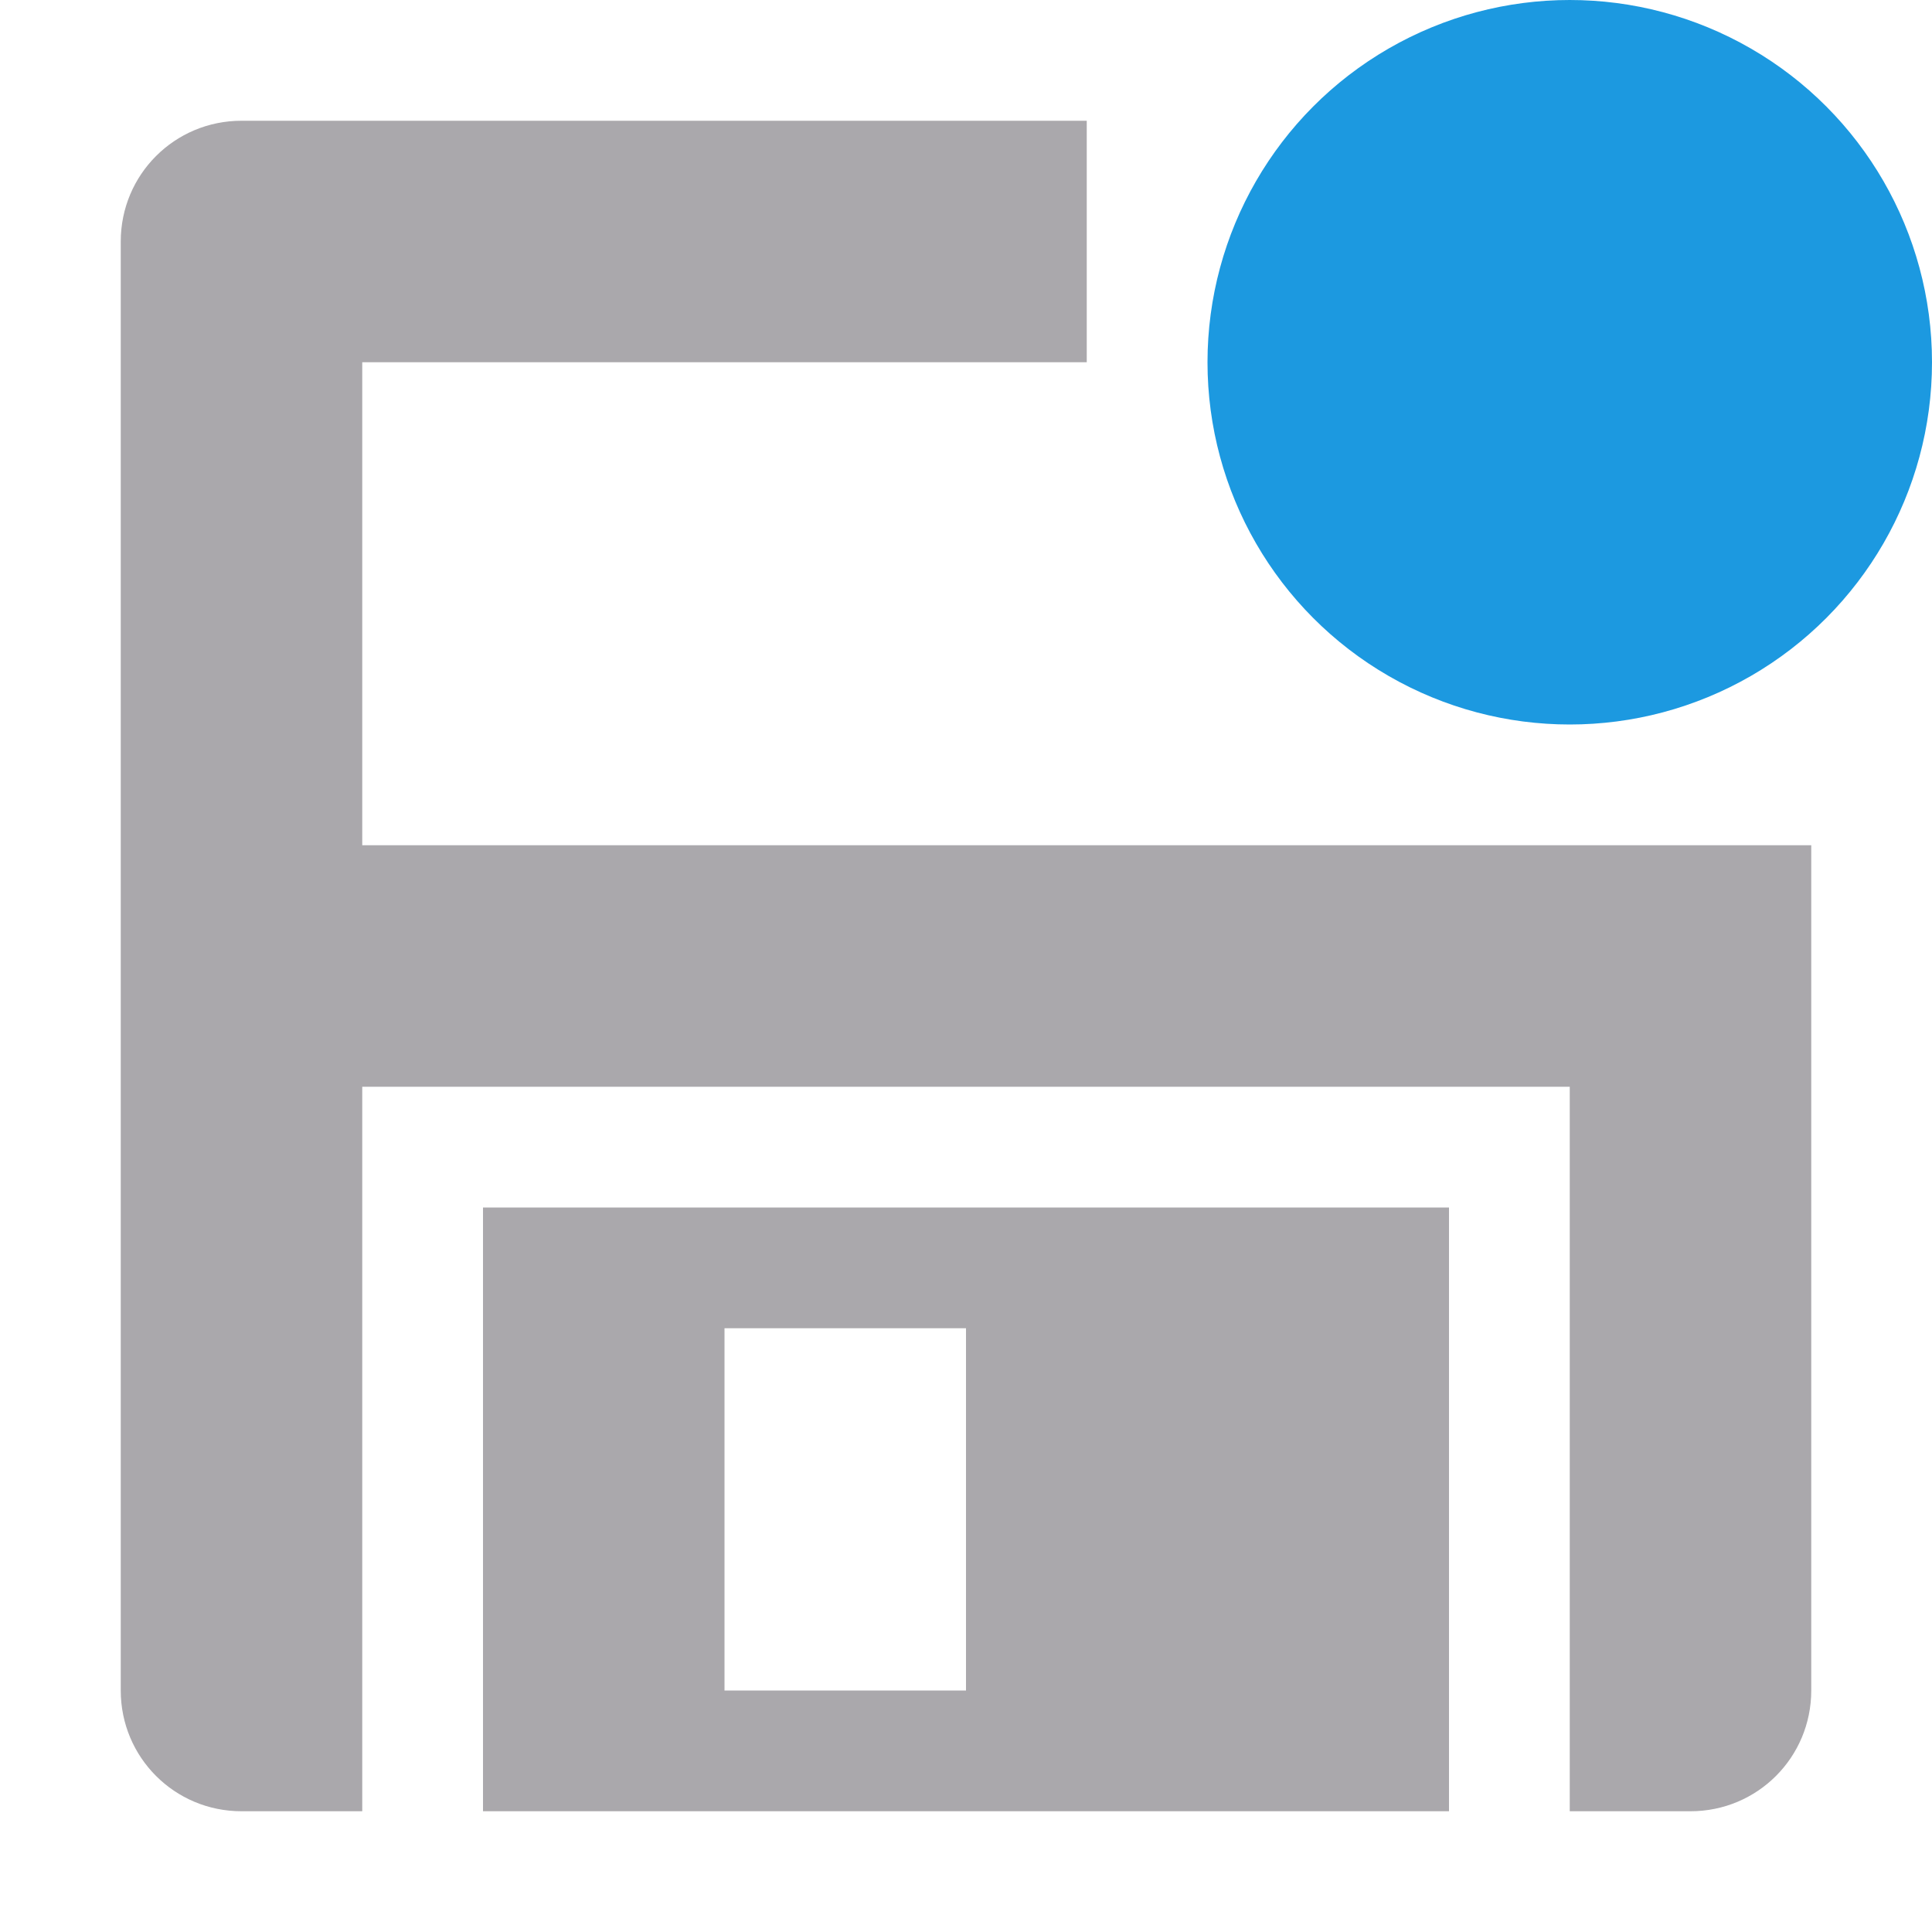 <svg viewBox="0 0 16 16" xmlns="http://www.w3.org/2000/svg"><path d="m2 1c-.554 0-1 .446-1 1v12c0 .554.446 1 1 1h1v-6h10v6h1c.554 0 1-.446 1-1v-7h-12v-4h6v-2zm2 9v5h8v-5zm2 1h2v3h-2z" fill="#aaa8ac"/><circle cx="13" cy="3" fill="#1c99e0" r="3"/></svg>